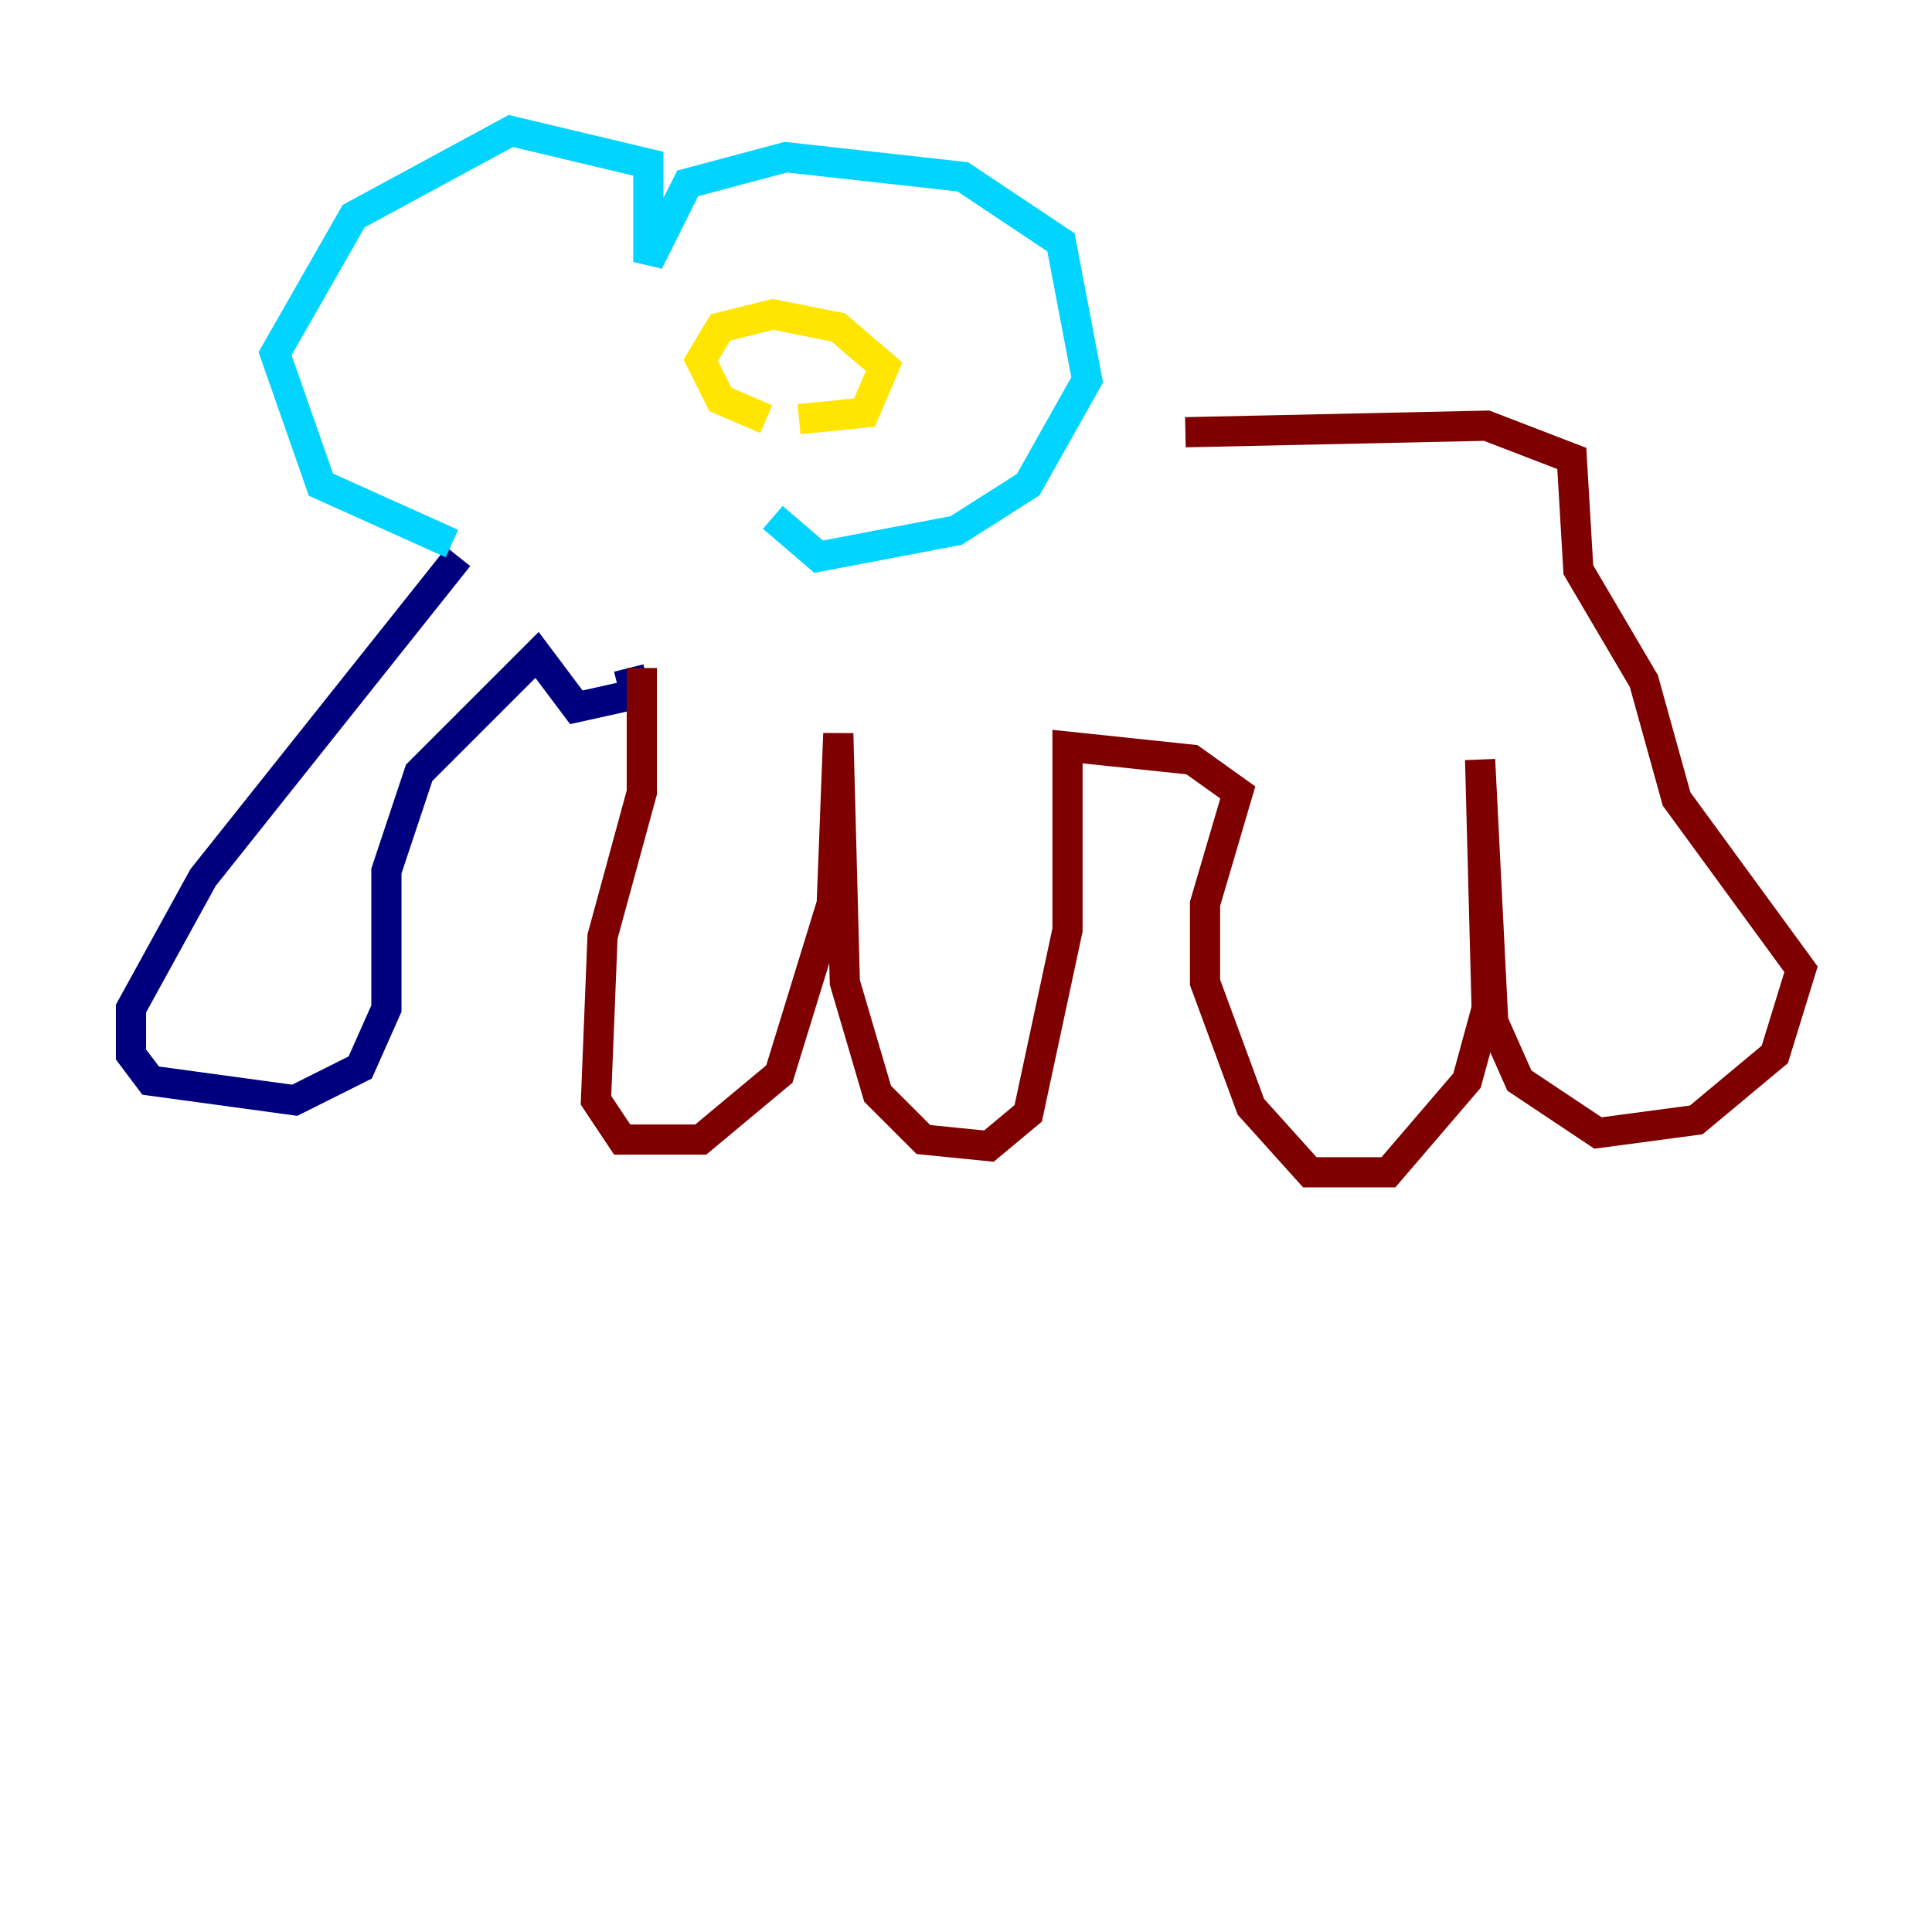 <?xml version="1.0" encoding="utf-8" ?>
<svg baseProfile="tiny" height="128" version="1.2" viewBox="0,0,128,128" width="128" xmlns="http://www.w3.org/2000/svg" xmlns:ev="http://www.w3.org/2001/xml-events" xmlns:xlink="http://www.w3.org/1999/xlink"><defs /><polyline fill="none" points="30.373,36.881 13.451,58.142 8.678,66.82 8.678,69.858 9.98,71.593 19.525,72.895 23.864,70.725 25.6,66.82 25.6,57.709 27.77,51.2 35.58,43.39 38.183,46.861 42.088,45.993 41.654,44.258" stroke="#00007f" stroke-width="2" /><polyline fill="none" points="29.939,36.014 21.261,32.108 18.224,23.43 23.43,14.319 33.844,8.678 42.956,10.848 42.956,17.356 45.559,12.149 52.068,10.414 63.783,11.715 70.291,16.054 72.027,25.166 68.122,32.108 63.349,35.146 54.237,36.881 51.2,34.278" stroke="#00d4ff" stroke-width="2" /><polyline fill="none" points="50.766,27.77 47.729,26.468 46.427,23.864 47.729,21.695 51.2,20.827 55.539,21.695 58.576,24.298 57.275,27.336 52.936,27.77" stroke="#ffe500" stroke-width="2" /><polyline fill="none" points="42.522,44.258 42.522,52.502 39.919,62.047 39.485,72.895 41.22,75.498 46.427,75.498 51.634,71.159 55.105,59.878 55.539,48.597 55.973,65.085 58.142,72.461 61.18,75.498 65.519,75.932 68.122,73.763 70.725,61.614 70.725,49.464 78.969,50.332 82.007,52.502 79.837,59.878 79.837,65.085 82.875,73.329 86.78,77.668 91.986,77.668 97.193,71.593 98.495,66.82 98.061,50.332 98.929,67.688 100.664,71.593 105.871,75.064 112.38,74.197 117.586,69.858 119.322,64.217 111.078,52.936 108.909,45.125 104.57,37.749 104.136,30.373 98.495,28.203 78.536,28.637" stroke="#7f0000" stroke-width="2" /></svg>